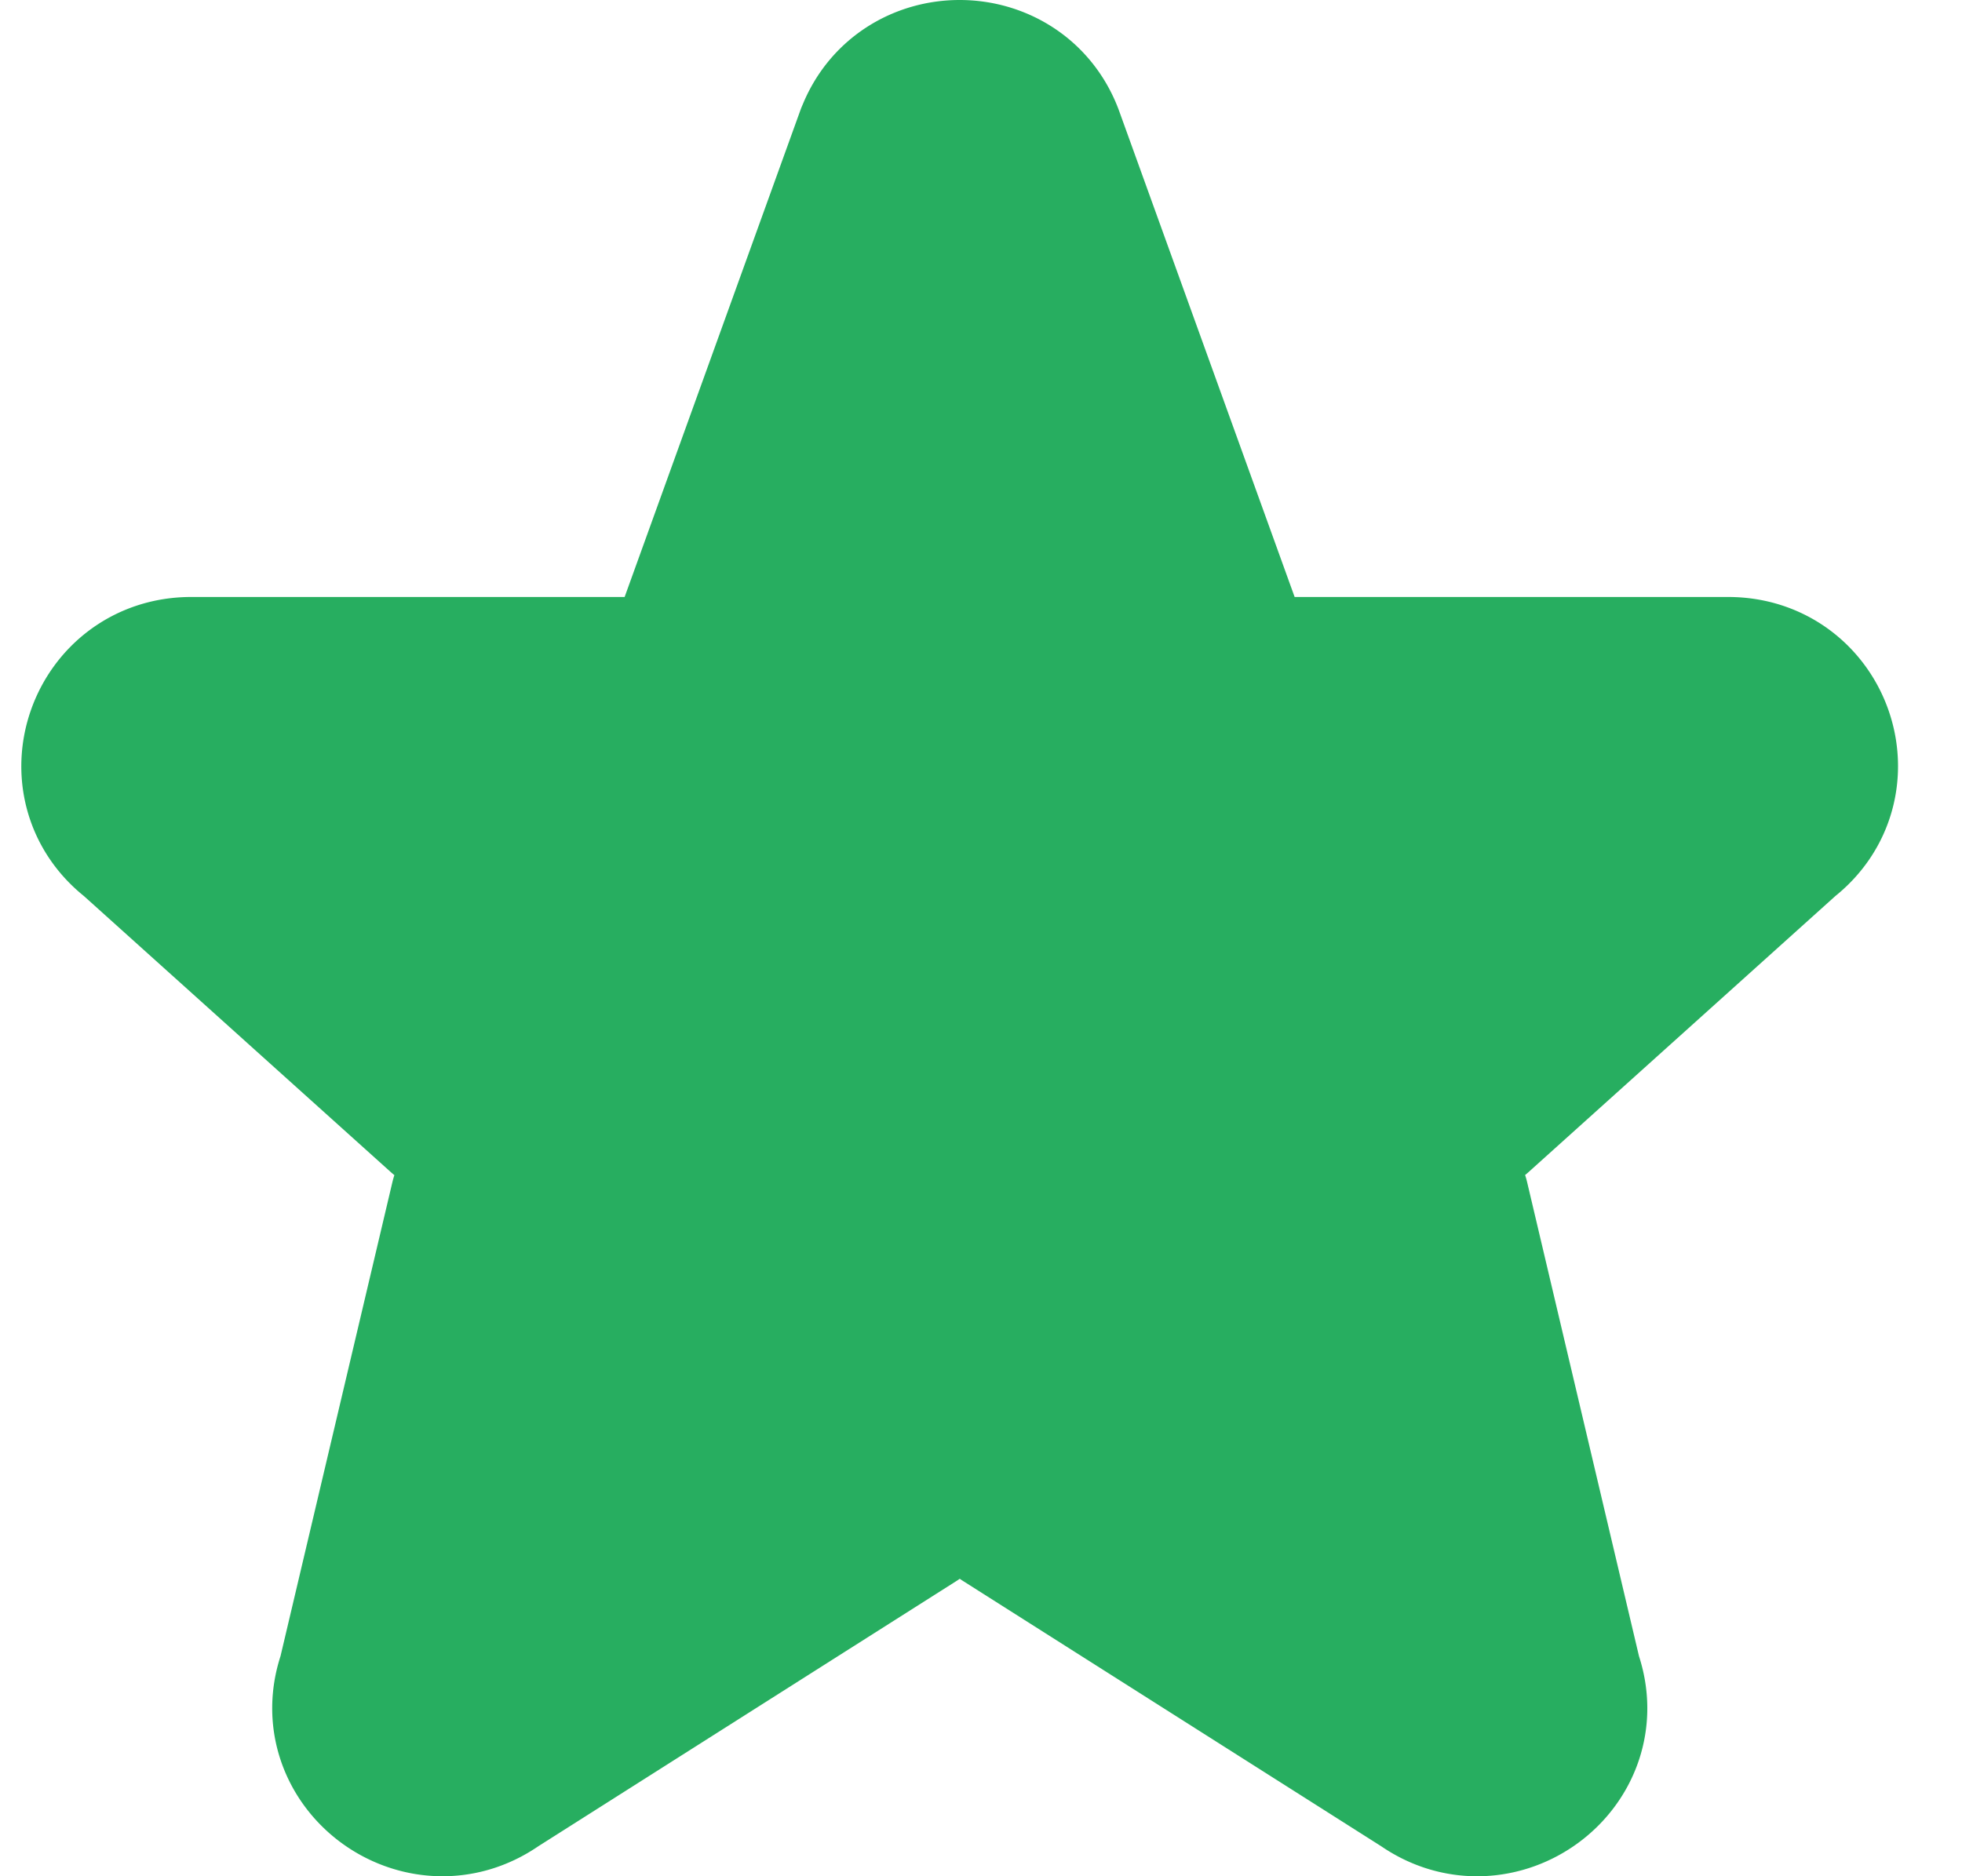 <svg width="23" height="22" fill="none" xmlns="http://www.w3.org/2000/svg"><path d="M10.324 1.633c.32-.844 1.531-.844 1.852 0l2.07 5.734a.99.99 0 0 0 .926.633h5.087c.94 0 1.35 1.17.61 1.743L17.25 13a.968.968 0 0 0-.321 1.092l1.322 5.603c.322.9-.72 1.673-1.508 1.119l-4.917-3.12a1 1 0 0 0-1.15 0l-4.917 3.12c-.787.554-1.83-.22-1.508-1.12l1.322-5.602A.968.968 0 0 0 5.25 13L1.63 9.743C.89 9.17 1.304 8 2.24 8h5.087a.989.989 0 0 0 .926-.633l2.07-5.734h.001z" fill="#27AE60" stroke="#27AE60" stroke-width="2" stroke-linecap="round" stroke-linejoin="round"/></svg>